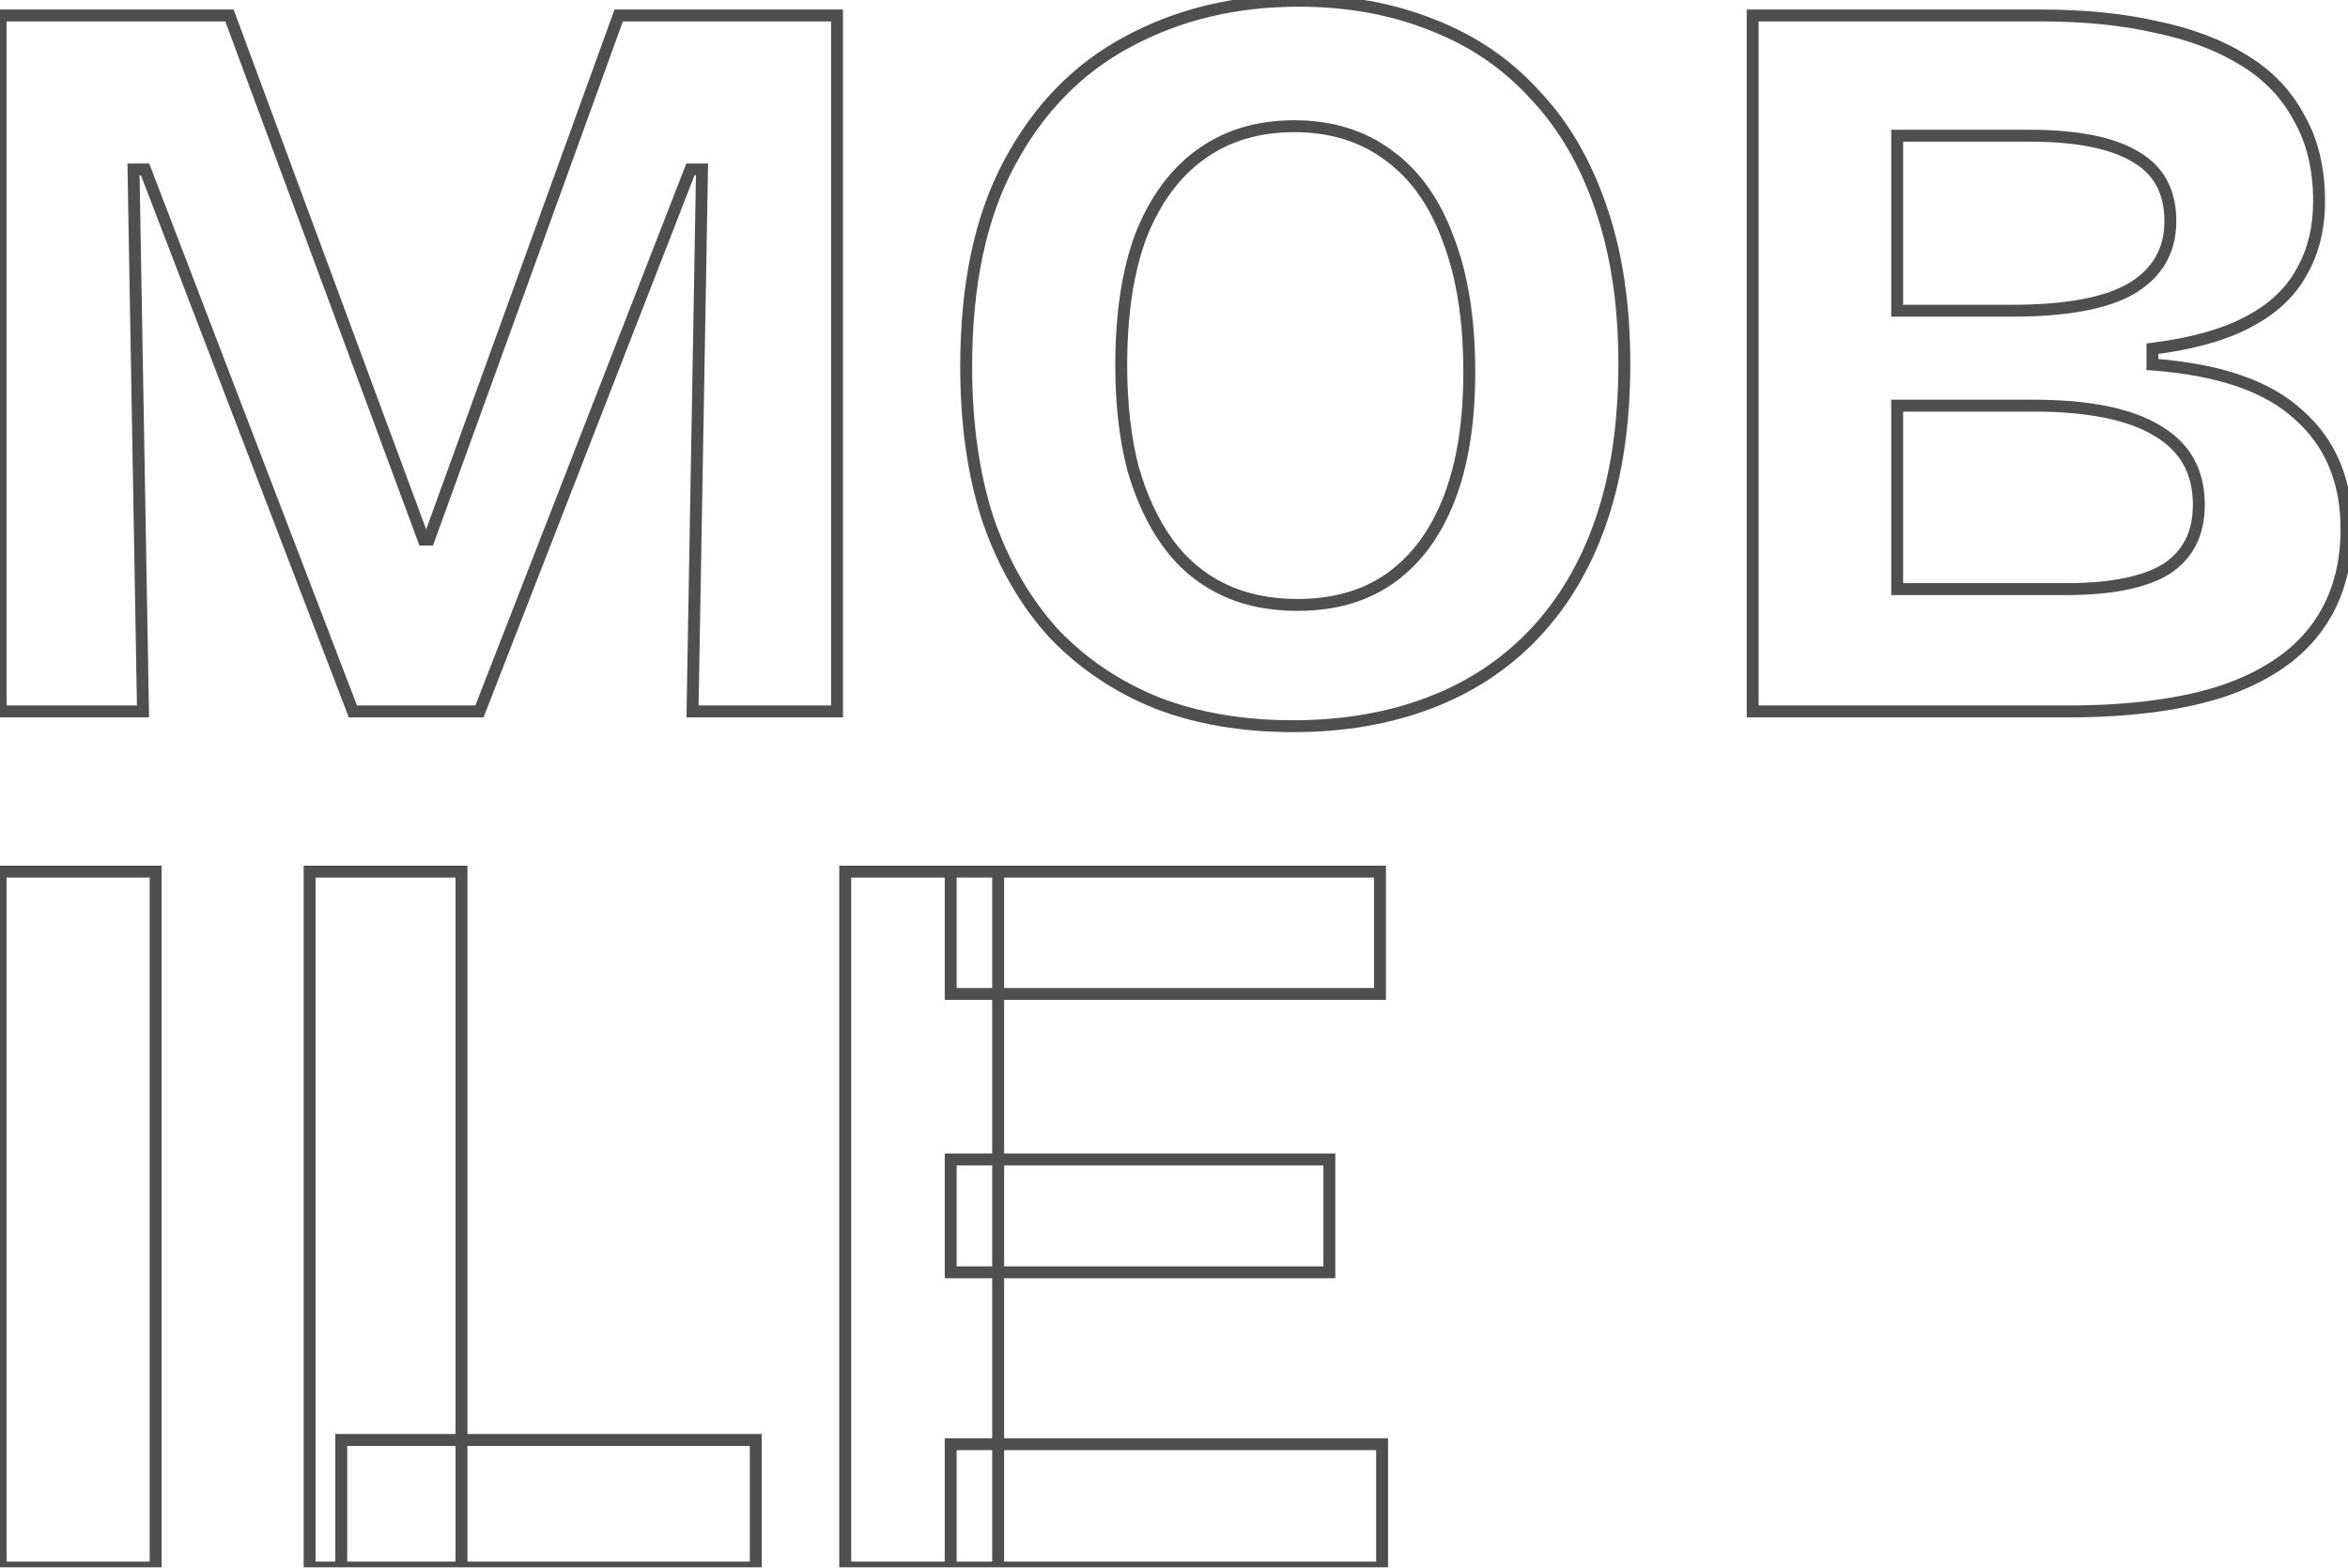 <svg width="584" height="390" viewBox="0 0 584 390" fill="none" xmlns="http://www.w3.org/2000/svg">
<mask id="path-1-outside-1_70_1685" maskUnits="userSpaceOnUse" x="-2" y="-2" width="588" height="394" fill="black">
<rect fill="white" x="-2" y="-2" width="588" height="394"/>
<path d="M0.151 177V3.856H57.078L105.349 134.239H106.66L153.881 3.856H208.186V177H172.245L174.606 42.158H171.72L119.253 177H87.772L36.091 42.158H33.206L35.566 177H0.151ZM321.635 180.673C309.043 180.673 297.762 178.749 287.793 174.901C277.824 170.879 269.255 165.107 262.084 157.587C255.088 149.892 249.667 140.535 245.819 129.517C242.146 118.324 240.31 105.556 240.31 91.215C240.31 70.753 243.895 53.876 251.066 40.584C258.236 27.117 268.03 17.061 280.448 10.415C293.04 3.594 307.206 0.183 322.947 0.183C335.189 0.183 346.295 2.195 356.264 6.217C366.233 10.065 374.715 15.836 381.711 23.532C388.881 31.052 394.39 40.496 398.238 51.864C402.086 63.057 404.009 75.912 404.009 90.428C404.009 105.294 402.086 118.324 398.238 129.517C394.39 140.71 388.794 150.154 381.448 157.849C374.278 165.37 365.62 171.054 355.477 174.901C345.333 178.749 334.052 180.673 321.635 180.673ZM322.684 150.504C331.954 150.504 339.736 148.23 346.032 143.683C352.329 139.136 357.138 132.577 360.461 124.008C363.784 115.438 365.446 104.944 365.446 92.527C365.446 79.585 363.697 68.567 360.199 59.472C356.876 50.378 351.979 43.469 345.508 38.747C339.037 33.85 331.167 31.402 321.897 31.402C312.803 31.402 305.02 33.763 298.549 38.485C292.253 43.032 287.356 49.678 283.858 58.423C280.535 67.167 278.874 78.011 278.874 90.953C278.874 100.397 279.836 108.879 281.759 116.4C283.858 123.745 286.744 129.954 290.417 135.026C294.089 140.098 298.637 143.945 304.058 146.569C309.48 149.192 315.689 150.504 322.684 150.504ZM435.931 177V3.856H507.812C518.48 3.856 528.012 4.818 536.407 6.742C544.801 8.491 551.972 11.202 557.918 14.874C564.04 18.547 568.674 23.357 571.822 29.303C575.145 35.075 576.807 41.983 576.807 50.028C576.807 56.849 575.32 62.795 572.347 67.867C569.549 72.939 565.089 77.049 558.968 80.197C553.021 83.345 545.151 85.531 535.357 86.755V90.691C551.972 91.915 564.127 96.112 571.822 103.283C579.693 110.278 583.628 119.723 583.628 131.615C583.628 141.584 581.004 149.979 575.757 156.8C570.686 163.446 562.99 168.518 552.672 172.016C542.353 175.339 529.586 177 514.37 177H435.931ZM471.871 146.569H513.845C525.039 146.569 533.346 144.907 538.768 141.584C544.189 138.086 546.9 132.752 546.9 125.582C546.9 117.362 543.49 111.24 536.669 107.218C529.848 103.02 519.529 100.922 505.713 100.922H471.871V146.569ZM471.871 77.311H500.204C513.845 77.311 523.814 75.475 530.11 71.802C536.581 67.954 539.817 62.358 539.817 55.012C539.817 47.667 536.931 42.333 531.16 39.01C525.388 35.512 516.556 33.763 504.664 33.763H471.871V77.311ZM0.151 390V216.856H38.715V390H0.151ZM77.008 390V216.856H114.785V390H77.008ZM84.878 390V358.257H187.977V390H84.878ZM210.227 390V216.856H248.266V390H210.227ZM236.461 390V359.306H343.757V390H236.461ZM236.461 316.545V288.475H330.641V316.545H236.461ZM236.461 247.288V216.856H343.233V247.288H236.461Z"/>
</mask>
<path d="M0.151 177H-1.331V178.482H0.151V177ZM0.151 3.856V2.374H-1.331V3.856H0.151ZM57.078 3.856L58.468 3.342L58.11 2.374H57.078V3.856ZM105.349 134.239L103.959 134.753L104.317 135.721H105.349V134.239ZM106.66 134.239V135.721H107.7L108.054 134.743L106.66 134.239ZM153.881 3.856V2.374H152.842L152.488 3.352L153.881 3.856ZM208.186 3.856H209.668V2.374H208.186V3.856ZM208.186 177V178.482H209.668V177H208.186ZM172.245 177L170.763 176.974L170.737 178.482H172.245V177ZM174.606 42.158L176.088 42.184L176.115 40.676H174.606V42.158ZM171.72 42.158V40.676H170.707L170.339 41.62L171.72 42.158ZM119.253 177V178.482H120.266L120.634 177.537L119.253 177ZM87.772 177L86.388 177.53L86.753 178.482H87.772V177ZM36.091 42.158L37.475 41.627L37.11 40.676H36.091V42.158ZM33.206 42.158V40.676H31.697L31.724 42.184L33.206 42.158ZM35.566 177V178.482H37.075L37.048 176.974L35.566 177ZM1.633 177V3.856H-1.331V177H1.633ZM0.151 5.338H57.078V2.374H0.151V5.338ZM55.688 4.371L103.959 134.753L106.739 133.724L58.468 3.342L55.688 4.371ZM105.349 135.721H106.66V132.757H105.349V135.721ZM108.054 134.743L155.275 4.361L152.488 3.352L105.267 133.734L108.054 134.743ZM153.881 5.338H208.186V2.374H153.881V5.338ZM206.703 3.856V177H209.668V3.856H206.703ZM208.186 175.518H172.245V178.482H208.186V175.518ZM173.727 177.026L176.088 42.184L173.124 42.132L170.763 176.974L173.727 177.026ZM174.606 40.676H171.72V43.64H174.606V40.676ZM170.339 41.62L117.871 176.463L120.634 177.537L173.102 42.695L170.339 41.62ZM119.253 175.518H87.772V178.482H119.253V175.518ZM89.156 176.47L37.475 41.627L34.707 42.688L86.388 177.53L89.156 176.47ZM36.091 40.676H33.206V43.64H36.091V40.676ZM31.724 42.184L34.085 177.026L37.048 176.974L34.687 42.132L31.724 42.184ZM35.566 175.518H0.151V178.482H35.566V175.518ZM287.793 174.901L287.239 176.276L287.249 176.28L287.26 176.284L287.793 174.901ZM262.084 157.587L260.987 158.584L260.999 158.597L261.011 158.61L262.084 157.587ZM245.819 129.517L244.411 129.979L244.415 129.992L244.42 130.005L245.819 129.517ZM251.066 40.584L252.37 41.287L252.374 41.28L251.066 40.584ZM280.448 10.415L281.147 11.722L281.154 11.718L280.448 10.415ZM356.264 6.217L355.709 7.592L355.72 7.596L355.73 7.6L356.264 6.217ZM381.711 23.532L380.614 24.529L380.626 24.542L380.638 24.555L381.711 23.532ZM398.238 51.864L396.834 52.34L396.836 52.346L398.238 51.864ZM398.238 129.517L396.836 129.035L398.238 129.517ZM381.448 157.849L380.376 156.826L380.376 156.826L381.448 157.849ZM355.477 174.901L356.002 176.287L355.477 174.901ZM346.032 143.683L346.9 144.884L346.032 143.683ZM360.461 124.008L361.843 124.543L360.461 124.008ZM360.199 59.472L358.807 59.981L358.811 59.992L358.815 60.004L360.199 59.472ZM345.508 38.747L344.613 39.929L344.624 39.937L344.634 39.945L345.508 38.747ZM298.549 38.485L299.417 39.687L299.423 39.682L298.549 38.485ZM283.858 58.423L282.482 57.872L282.477 57.884L282.473 57.896L283.858 58.423ZM281.759 116.4L280.323 116.767L280.329 116.787L280.334 116.807L281.759 116.4ZM304.058 146.569L304.704 145.235L304.058 146.569ZM321.635 179.191C309.193 179.191 298.098 177.29 288.327 173.519L287.26 176.284C297.426 180.208 308.892 182.155 321.635 182.155V179.191ZM288.348 173.527C278.568 169.58 270.177 163.926 263.157 156.564L261.011 158.61C268.333 166.288 277.081 172.177 287.239 176.276L288.348 173.527ZM263.181 156.59C256.334 149.059 251.008 139.881 247.218 129.028L244.42 130.005C248.325 141.189 253.842 150.724 260.987 158.584L263.181 156.59ZM247.227 129.055C243.613 118.039 241.792 105.432 241.792 91.215H238.828C238.828 105.68 240.68 118.608 244.411 129.979L247.227 129.055ZM241.792 91.215C241.792 70.915 245.35 54.3 252.37 41.287L249.761 39.88C242.44 53.451 238.828 70.59 238.828 91.215H241.792ZM252.374 41.28C259.419 28.05 269.01 18.217 281.147 11.722L279.748 9.108C267.05 15.904 257.054 26.184 249.757 39.887L252.374 41.28ZM281.154 11.718C293.508 5.026 307.428 1.666 322.947 1.666V-1.299C306.985 -1.299 292.572 2.162 279.742 9.111L281.154 11.718ZM322.947 1.666C335.025 1.666 345.939 3.65 355.709 7.592L356.818 4.843C346.65 0.74 335.353 -1.299 322.947 -1.299V1.666ZM355.73 7.6C365.49 11.367 373.778 17.009 380.614 24.529L382.807 22.535C375.652 14.664 366.975 8.763 356.797 4.835L355.73 7.6ZM380.638 24.555C387.638 31.896 393.045 41.144 396.834 52.339L399.642 51.389C395.736 39.848 390.124 30.208 382.783 22.509L380.638 24.555ZM396.836 52.346C400.62 63.354 402.527 76.04 402.527 90.428H405.492C405.492 75.784 403.551 62.761 399.64 51.383L396.836 52.346ZM402.527 90.428C402.527 105.17 400.619 118.031 396.836 129.035L399.64 129.998C403.552 118.616 405.492 105.418 405.492 90.428H402.527ZM396.836 129.035C393.05 140.049 387.558 149.302 380.376 156.826L382.52 158.873C390.029 151.006 395.73 141.371 399.64 129.998L396.836 129.035ZM380.376 156.826C373.365 164.179 364.897 169.743 354.951 173.515L356.002 176.287C366.344 172.364 375.191 166.56 382.521 158.872L380.376 156.826ZM354.951 173.515C344.998 177.291 333.898 179.191 321.635 179.191V182.155C334.206 182.155 345.668 180.207 356.002 176.287L354.951 173.515ZM322.684 151.986C332.203 151.986 340.306 149.647 346.9 144.884L345.165 142.481C339.167 146.813 331.704 149.022 322.684 149.022V151.986ZM346.9 144.884C353.468 140.141 358.436 133.33 361.843 124.543L359.079 123.472C355.84 131.824 351.189 138.131 345.165 142.481L346.9 144.884ZM361.843 124.543C365.251 115.754 366.928 105.067 366.928 92.527H363.963C363.963 104.821 362.317 115.121 359.079 123.472L361.843 124.543ZM366.928 92.527C366.928 79.459 365.163 68.25 361.582 58.94L358.815 60.004C362.23 68.883 363.963 79.71 363.963 92.527H366.928ZM361.591 58.964C358.188 49.651 353.135 42.479 346.381 37.55L344.634 39.945C350.822 44.46 355.563 51.104 358.807 59.981L361.591 58.964ZM346.402 37.566C339.638 32.447 331.441 29.92 321.897 29.92V32.884C330.892 32.884 338.436 35.254 344.613 39.929L346.402 37.566ZM321.897 29.92C312.533 29.92 304.434 32.356 297.675 37.288L299.423 39.682C305.607 35.17 313.073 32.884 321.897 32.884V29.92ZM297.681 37.283C291.113 42.027 286.062 48.923 282.482 57.872L285.234 58.973C288.65 50.434 293.393 44.037 299.417 39.687L297.681 37.283ZM282.473 57.896C279.066 66.86 277.392 77.895 277.392 90.953H280.356C280.356 78.126 282.004 67.475 285.244 58.949L282.473 57.896ZM277.392 90.953C277.392 100.495 278.363 109.104 280.323 116.767L283.195 116.032C281.308 108.655 280.356 100.299 280.356 90.953H277.392ZM280.334 116.807C282.47 124.283 285.423 130.656 289.216 135.895L291.617 134.156C288.065 129.251 285.246 123.207 283.185 115.993L280.334 116.807ZM289.216 135.895C293.027 141.157 297.762 145.168 303.413 147.903L304.704 145.235C299.512 142.722 295.152 139.038 291.617 134.156L289.216 135.895ZM303.413 147.903C309.066 150.638 315.501 151.986 322.684 151.986V149.022C315.876 149.022 309.894 147.746 304.704 145.235L303.413 147.903ZM435.931 177H434.449V178.482H435.931V177ZM435.931 3.856V2.374H434.449V3.856H435.931ZM536.407 6.742L536.076 8.187L536.09 8.19L536.104 8.193L536.407 6.742ZM557.918 14.874L557.14 16.136L557.148 16.14L557.156 16.145L557.918 14.874ZM571.822 29.303L570.512 29.997L570.525 30.02L570.538 30.043L571.822 29.303ZM572.347 67.867L571.068 67.117L571.059 67.134L571.049 67.151L572.347 67.867ZM558.968 80.197L558.29 78.879L558.282 78.883L558.274 78.887L558.968 80.197ZM535.357 86.755L535.173 85.285L533.875 85.447V86.755H535.357ZM535.357 90.691H533.875V92.067L535.248 92.169L535.357 90.691ZM571.822 103.283L570.812 104.367L570.825 104.379L570.838 104.39L571.822 103.283ZM575.757 156.8L574.583 155.896L574.579 155.901L575.757 156.8ZM552.672 172.016L553.126 173.426L553.137 173.423L553.147 173.419L552.672 172.016ZM471.871 146.569H470.389V148.051H471.871V146.569ZM538.768 141.584L539.542 142.848L539.557 142.839L539.571 142.83L538.768 141.584ZM536.669 107.218L535.892 108.48L535.904 108.487L535.916 108.494L536.669 107.218ZM471.871 100.922V99.439H470.389V100.922H471.871ZM471.871 77.311H470.389V78.793H471.871V77.311ZM530.11 71.802L530.857 73.082L530.868 73.076L530.11 71.802ZM531.16 39.01L530.392 40.277L530.406 40.286L530.42 40.294L531.16 39.01ZM471.871 33.763V32.281H470.389V33.763H471.871ZM437.413 177V3.856H434.449V177H437.413ZM435.931 5.338H507.812V2.374H435.931V5.338ZM507.812 5.338C518.394 5.338 527.811 6.293 536.076 8.187L536.738 5.297C528.212 3.344 518.566 2.374 507.812 2.374V5.338ZM536.104 8.193C544.367 9.914 551.369 12.571 557.14 16.136L558.697 13.614C552.575 9.832 545.235 7.067 536.709 5.291L536.104 8.193ZM557.156 16.145C563.06 19.688 567.499 24.304 570.512 29.997L573.132 28.61C569.85 22.41 565.019 17.407 558.681 13.604L557.156 16.145ZM570.538 30.043C573.707 35.547 575.325 42.188 575.325 50.028H578.289C578.289 41.777 576.584 34.602 573.107 28.564L570.538 30.043ZM575.325 50.028C575.325 56.628 573.888 62.307 571.068 67.117L573.626 68.617C576.752 63.283 578.289 57.069 578.289 50.028H575.325ZM571.049 67.151C568.418 71.92 564.2 75.84 558.29 78.879L559.646 81.515C565.978 78.258 570.679 73.958 573.645 68.583L571.049 67.151ZM558.274 78.887C552.542 81.921 544.865 84.073 535.173 85.285L535.541 88.226C545.438 86.989 553.5 84.768 559.661 81.507L558.274 78.887ZM533.875 86.755V90.691H536.839V86.755H533.875ZM535.248 92.169C551.711 93.382 563.471 97.527 570.812 104.367L572.833 102.198C564.783 94.697 552.233 90.448 535.466 89.212L535.248 92.169ZM570.838 104.39C578.349 111.067 582.145 120.085 582.145 131.615H585.11C585.11 119.36 581.036 109.49 572.807 102.175L570.838 104.39ZM582.145 131.615C582.145 141.311 579.6 149.374 574.583 155.896L576.932 157.704C582.409 150.584 585.11 141.857 585.11 131.615H582.145ZM574.579 155.901C569.733 162.251 562.319 167.18 552.196 170.612L553.147 173.419C563.661 169.855 571.638 164.641 576.936 157.699L574.579 155.901ZM552.217 170.605C542.091 173.866 529.489 175.518 514.37 175.518V178.482C529.683 178.482 542.614 176.811 553.126 173.426L552.217 170.605ZM514.37 175.518H435.931V178.482H514.37V175.518ZM471.871 148.051H513.845V145.087H471.871V148.051ZM513.845 148.051C525.131 148.051 533.77 146.385 539.542 142.848L537.993 140.321C532.921 143.429 524.946 145.087 513.845 145.087V148.051ZM539.571 142.83C545.469 139.025 548.382 133.189 548.382 125.582H545.418C545.418 132.315 542.91 137.148 537.964 140.339L539.571 142.83ZM548.382 125.582C548.382 116.861 544.715 110.242 537.422 105.941L535.916 108.494C542.264 112.238 545.418 117.862 545.418 125.582H548.382ZM537.446 105.956C530.277 101.544 519.629 99.439 505.713 99.439V102.404C519.43 102.404 529.419 104.497 535.892 108.48L537.446 105.956ZM505.713 99.439H471.871V102.404H505.713V99.439ZM470.389 100.922V146.569H473.353V100.922H470.389ZM471.871 78.793H500.204V75.829H471.871V78.793ZM500.204 78.793C513.915 78.793 524.212 76.959 530.857 73.082L529.364 70.522C523.417 73.991 513.776 75.829 500.204 75.829V78.793ZM530.868 73.076C537.774 68.969 541.299 62.896 541.299 55.012H538.335C538.335 61.819 535.388 66.939 529.353 70.528L530.868 73.076ZM541.299 55.012C541.299 47.203 538.185 41.344 531.899 37.725L530.42 40.294C535.678 43.321 538.335 48.131 538.335 55.012H541.299ZM531.928 37.742C525.809 34.033 516.648 32.281 504.664 32.281V35.245C516.465 35.245 524.968 36.99 530.392 40.277L531.928 37.742ZM504.664 32.281H471.871V35.245H504.664V32.281ZM470.389 33.763V77.311H473.353V33.763H470.389ZM0.151 390H-1.331V391.482H0.151V390ZM0.151 216.856V215.374H-1.331V216.856H0.151ZM38.715 216.856H40.197V215.374H38.715V216.856ZM38.715 390V391.482H40.197V390H38.715ZM1.633 390V216.856H-1.331V390H1.633ZM0.151 218.338H38.715V215.374H0.151V218.338ZM37.232 216.856V390H40.197V216.856H37.232ZM38.715 388.518H0.151V391.482H38.715V388.518ZM77.008 390H75.526V391.482H77.008V390ZM77.008 216.856V215.374H75.526V216.856H77.008ZM114.785 216.856H116.267V215.374H114.785V216.856ZM114.785 390V391.482H116.267V390H114.785ZM84.878 390H83.396V391.482H84.878V390ZM84.878 358.257V356.775H83.396V358.257H84.878ZM187.977 358.257H189.459V356.775H187.977V358.257ZM187.977 390V391.482H189.459V390H187.977ZM78.49 390V216.856H75.526V390H78.49ZM77.008 218.338H114.785V215.374H77.008V218.338ZM113.303 216.856V390H116.267V216.856H113.303ZM114.785 388.518H77.008V391.482H114.785V388.518ZM86.36 390V358.257H83.396V390H86.36ZM84.878 359.739H187.977V356.775H84.878V359.739ZM186.495 358.257V390H189.459V358.257H186.495ZM187.977 388.518H84.878V391.482H187.977V388.518ZM210.227 390H208.745V391.482H210.227V390ZM210.227 216.856V215.374H208.745V216.856H210.227ZM248.266 216.856H249.748V215.374H248.266V216.856ZM248.266 390V391.482H249.748V390H248.266ZM236.461 390H234.979V391.482H236.461V390ZM236.461 359.306V357.824H234.979V359.306H236.461ZM343.757 359.306H345.24V357.824H343.757V359.306ZM343.757 390V391.482H345.24V390H343.757ZM236.461 316.545H234.979V318.027H236.461V316.545ZM236.461 288.475V286.993H234.979V288.475H236.461ZM330.641 288.475H332.123V286.993H330.641V288.475ZM330.641 316.545V318.027H332.123V316.545H330.641ZM236.461 247.288H234.979V248.77H236.461V247.288ZM236.461 216.856V215.374H234.979V216.856H236.461ZM343.233 216.856H344.715V215.374H343.233V216.856ZM343.233 247.288V248.77H344.715V247.288H343.233ZM211.709 390V216.856H208.745V390H211.709ZM210.227 218.338H248.266V215.374H210.227V218.338ZM246.784 216.856V390H249.748V216.856H246.784ZM248.266 388.518H210.227V391.482H248.266V388.518ZM237.943 390V359.306H234.979V390H237.943ZM236.461 360.788H343.757V357.824H236.461V360.788ZM342.275 359.306V390H345.24V359.306H342.275ZM343.757 388.518H236.461V391.482H343.757V388.518ZM237.943 316.545V288.475H234.979V316.545H237.943ZM236.461 289.957H330.641V286.993H236.461V289.957ZM329.158 288.475V316.545H332.123V288.475H329.158ZM330.641 315.063H236.461V318.027H330.641V315.063ZM237.943 247.288V216.856H234.979V247.288H237.943ZM236.461 218.338H343.233V215.374H236.461V218.338ZM341.751 216.856V247.288H344.715V216.856H341.751ZM343.233 245.805H236.461V248.77H343.233V245.805Z" fill="#4F4F4F" mask="url(#path-1-outside-1_70_1685)"/>
</svg>
